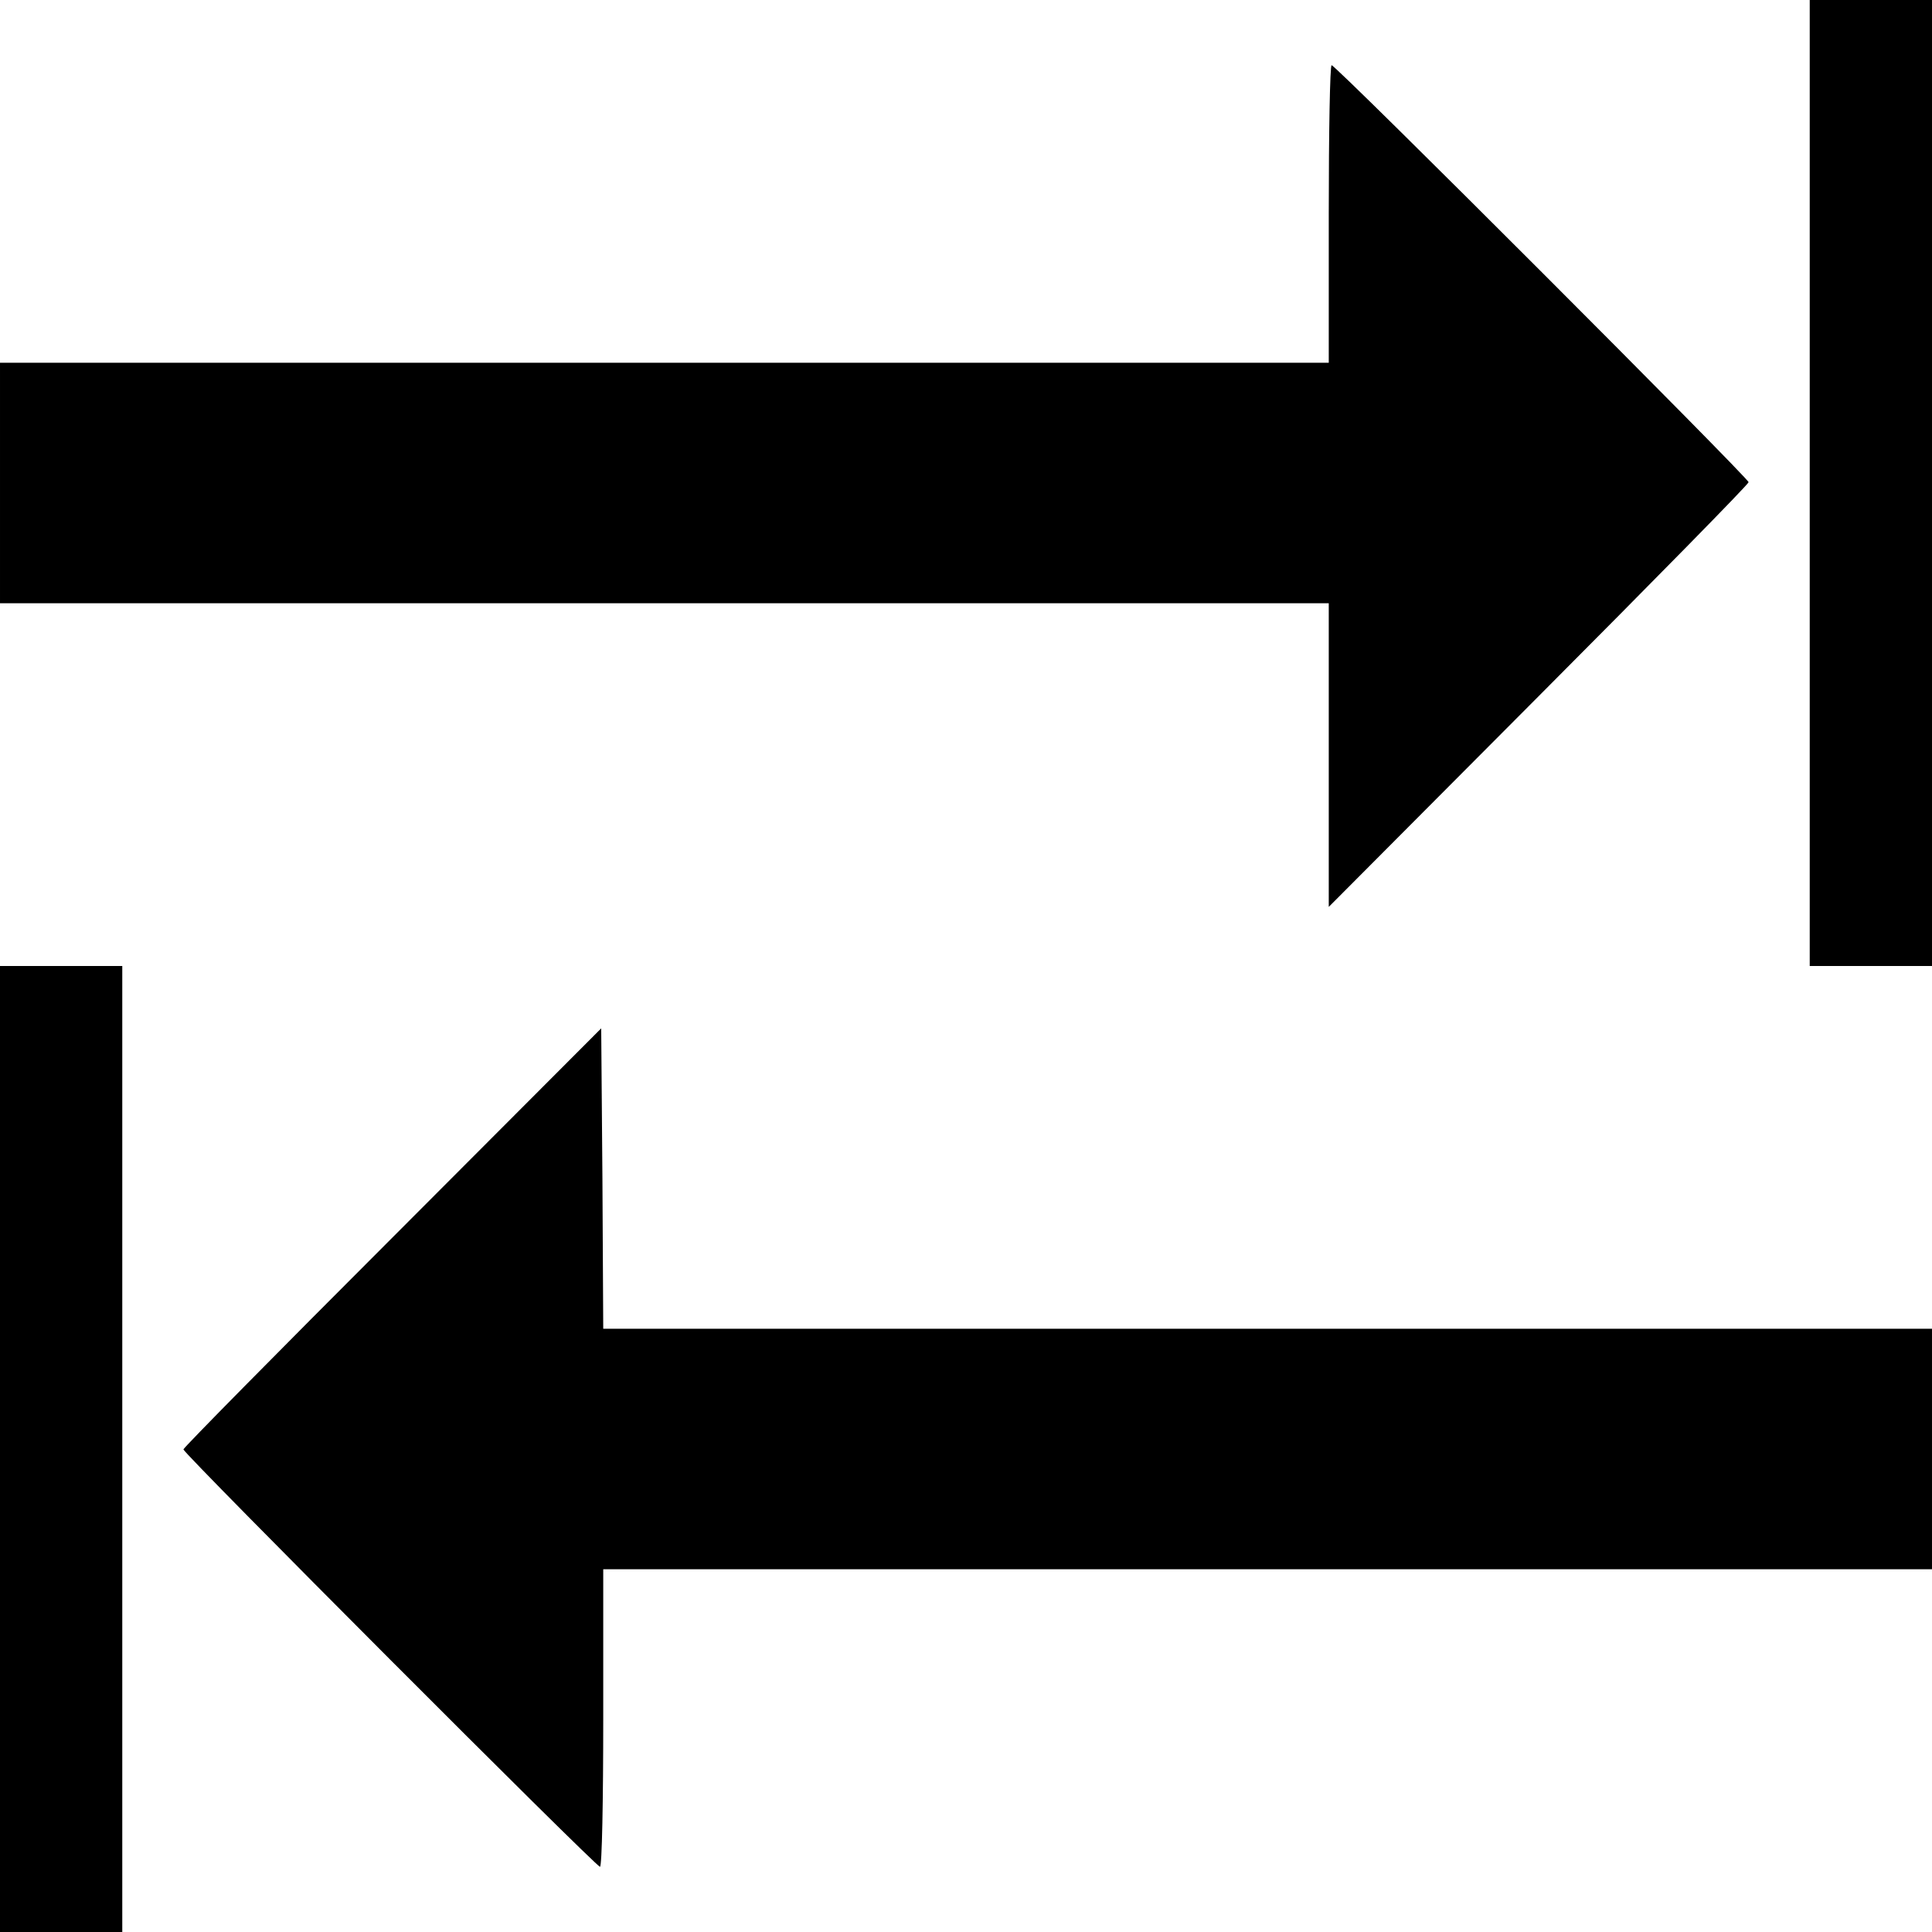 <?xml version="1.0" standalone="no"?>
<!DOCTYPE svg PUBLIC "-//W3C//DTD SVG 20010904//EN"
 "http://www.w3.org/TR/2001/REC-SVG-20010904/DTD/svg10.dtd">
<svg version="1.0" xmlns="http://www.w3.org/2000/svg"
 width="474pt" height="474pt" viewBox="0 0 474 474"
 preserveAspectRatio="xMidYMid meet">

<g transform="translate(0,474) scale(0.1,-0.1)"
fill="#000000" stroke="none">
<path d="M4440 3555 l0 -1185 150 0 150 0 0 1185 0 1185 -150 0 -150 0 0
-1185z"/>
<path d="M3260 4215 l0 -365 -1630 0 -1630 0 0 -295 0 -295 1630 0 1630 0 0
-372 0 -373 515 517 c283 284 515 520 515 525 0 10 -1012 1023 -1023 1023 -4
0 -7 -164 -7 -365z"/>
<path d="M0 1185 l0 -1185 150 0 150 0 0 1185 0 1185 -150 0 -150 0 0 -1185z"/>
<path d="M963 1704 c-282 -282 -513 -516 -513 -520 0 -10 1012 -1024 1022
-1024 5 0 8 164 8 365 l0 365 1630 0 1630 0 0 295 0 295 -1630 0 -1630 0 -2
368 -3 369 -512 -513z"/>
</g>
</svg>
